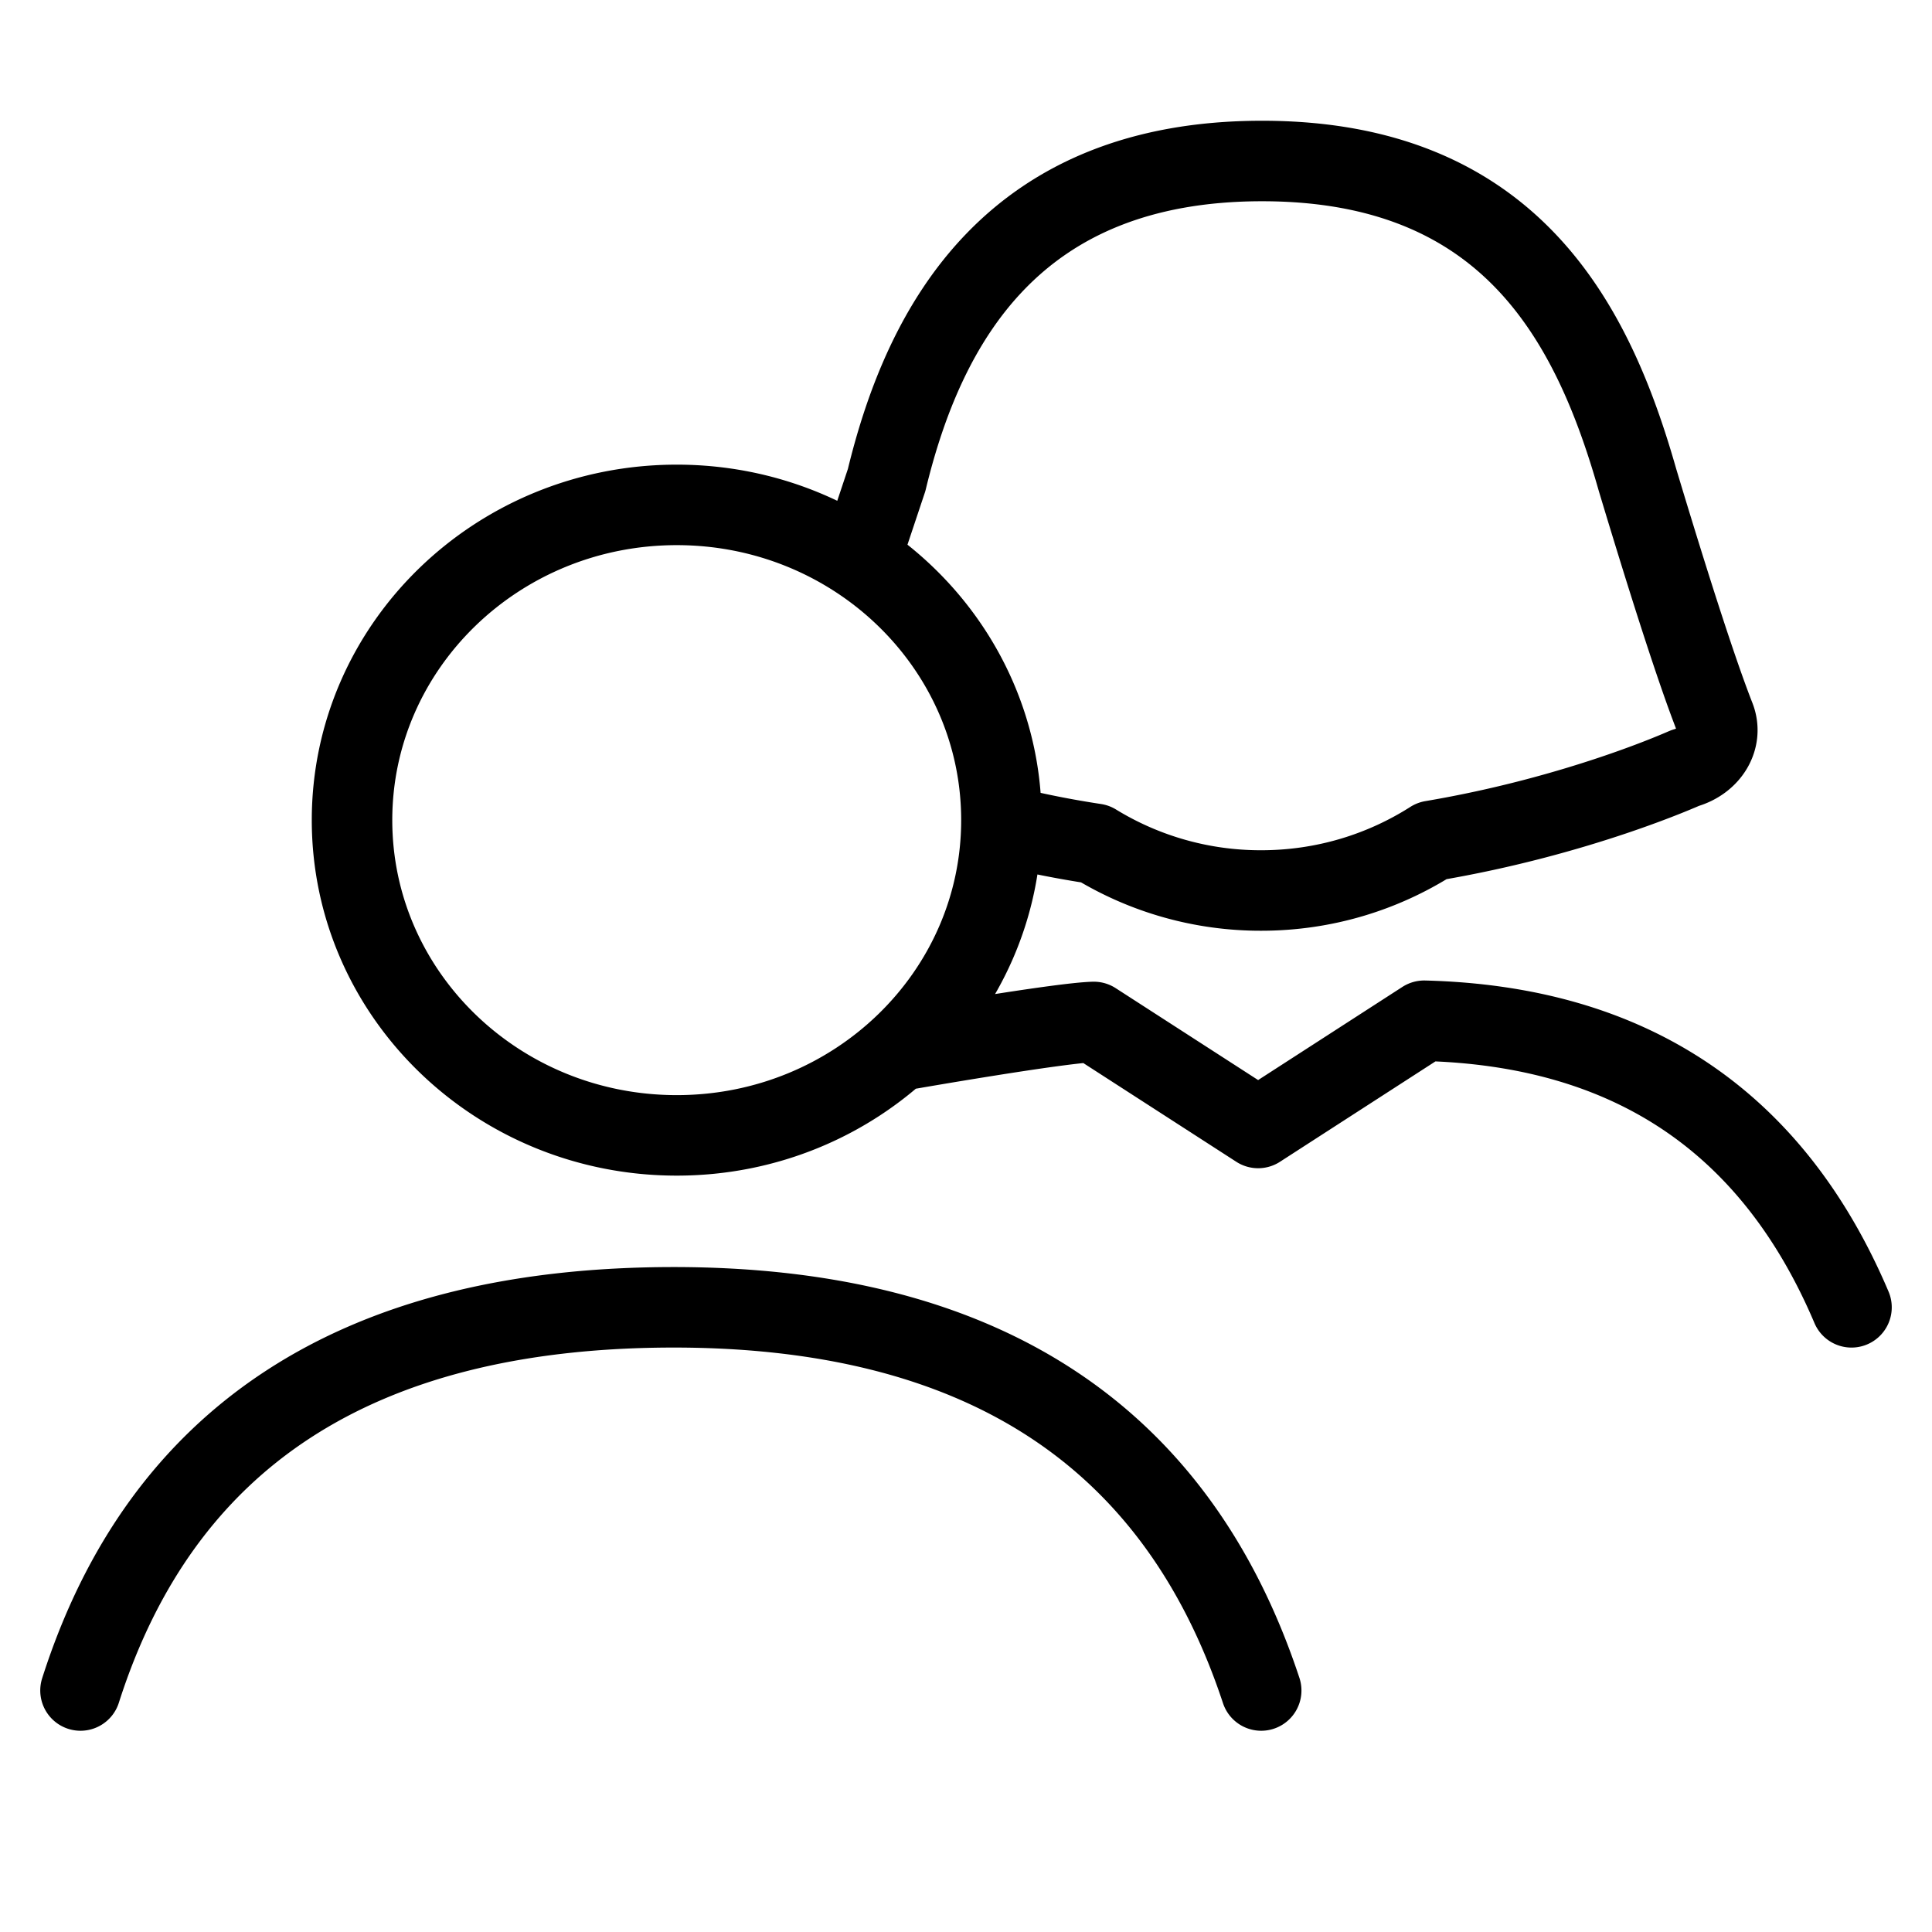 <svg  viewBox="0 0 24 24" fill="none" xmlns="http://www.w3.org/2000/svg">
    <path stroke="currentColor" stroke-linecap="round" stroke-linejoin="round"   d="M23 16.24c-.98-2.308-2.75-3.495-5.308-3.56l-2.063 1.332-2.041-1.317c-.43.011-2.321.341-2.321.341m-.475-6.408.222-.665C11.486 4.009 12.591 2 15.678 2c3.087 0 4.11 2.015 4.664 3.963.432 1.435.753 2.419.961 2.95.102.26-.063.54-.368.627-.014.004-1.312.595-3.146.905-.612.39-1.34.617-2.122.617a3.935 3.935 0 0 1-2.065-.58 12.216 12.216 0 0 1-1.12-.223M15.667 21c-1.056-3.194-3.513-4.78-7.371-4.76C4.438 16.261 2.006 17.848 1 21M8.407 6.272c2.227 0 4.033 1.753 4.033 3.916 0 2.163-1.806 3.916-4.033 3.916-2.228 0-4.034-1.753-4.034-3.916 0-2.163 1.806-3.916 4.034-3.916Z"/>
</svg>
